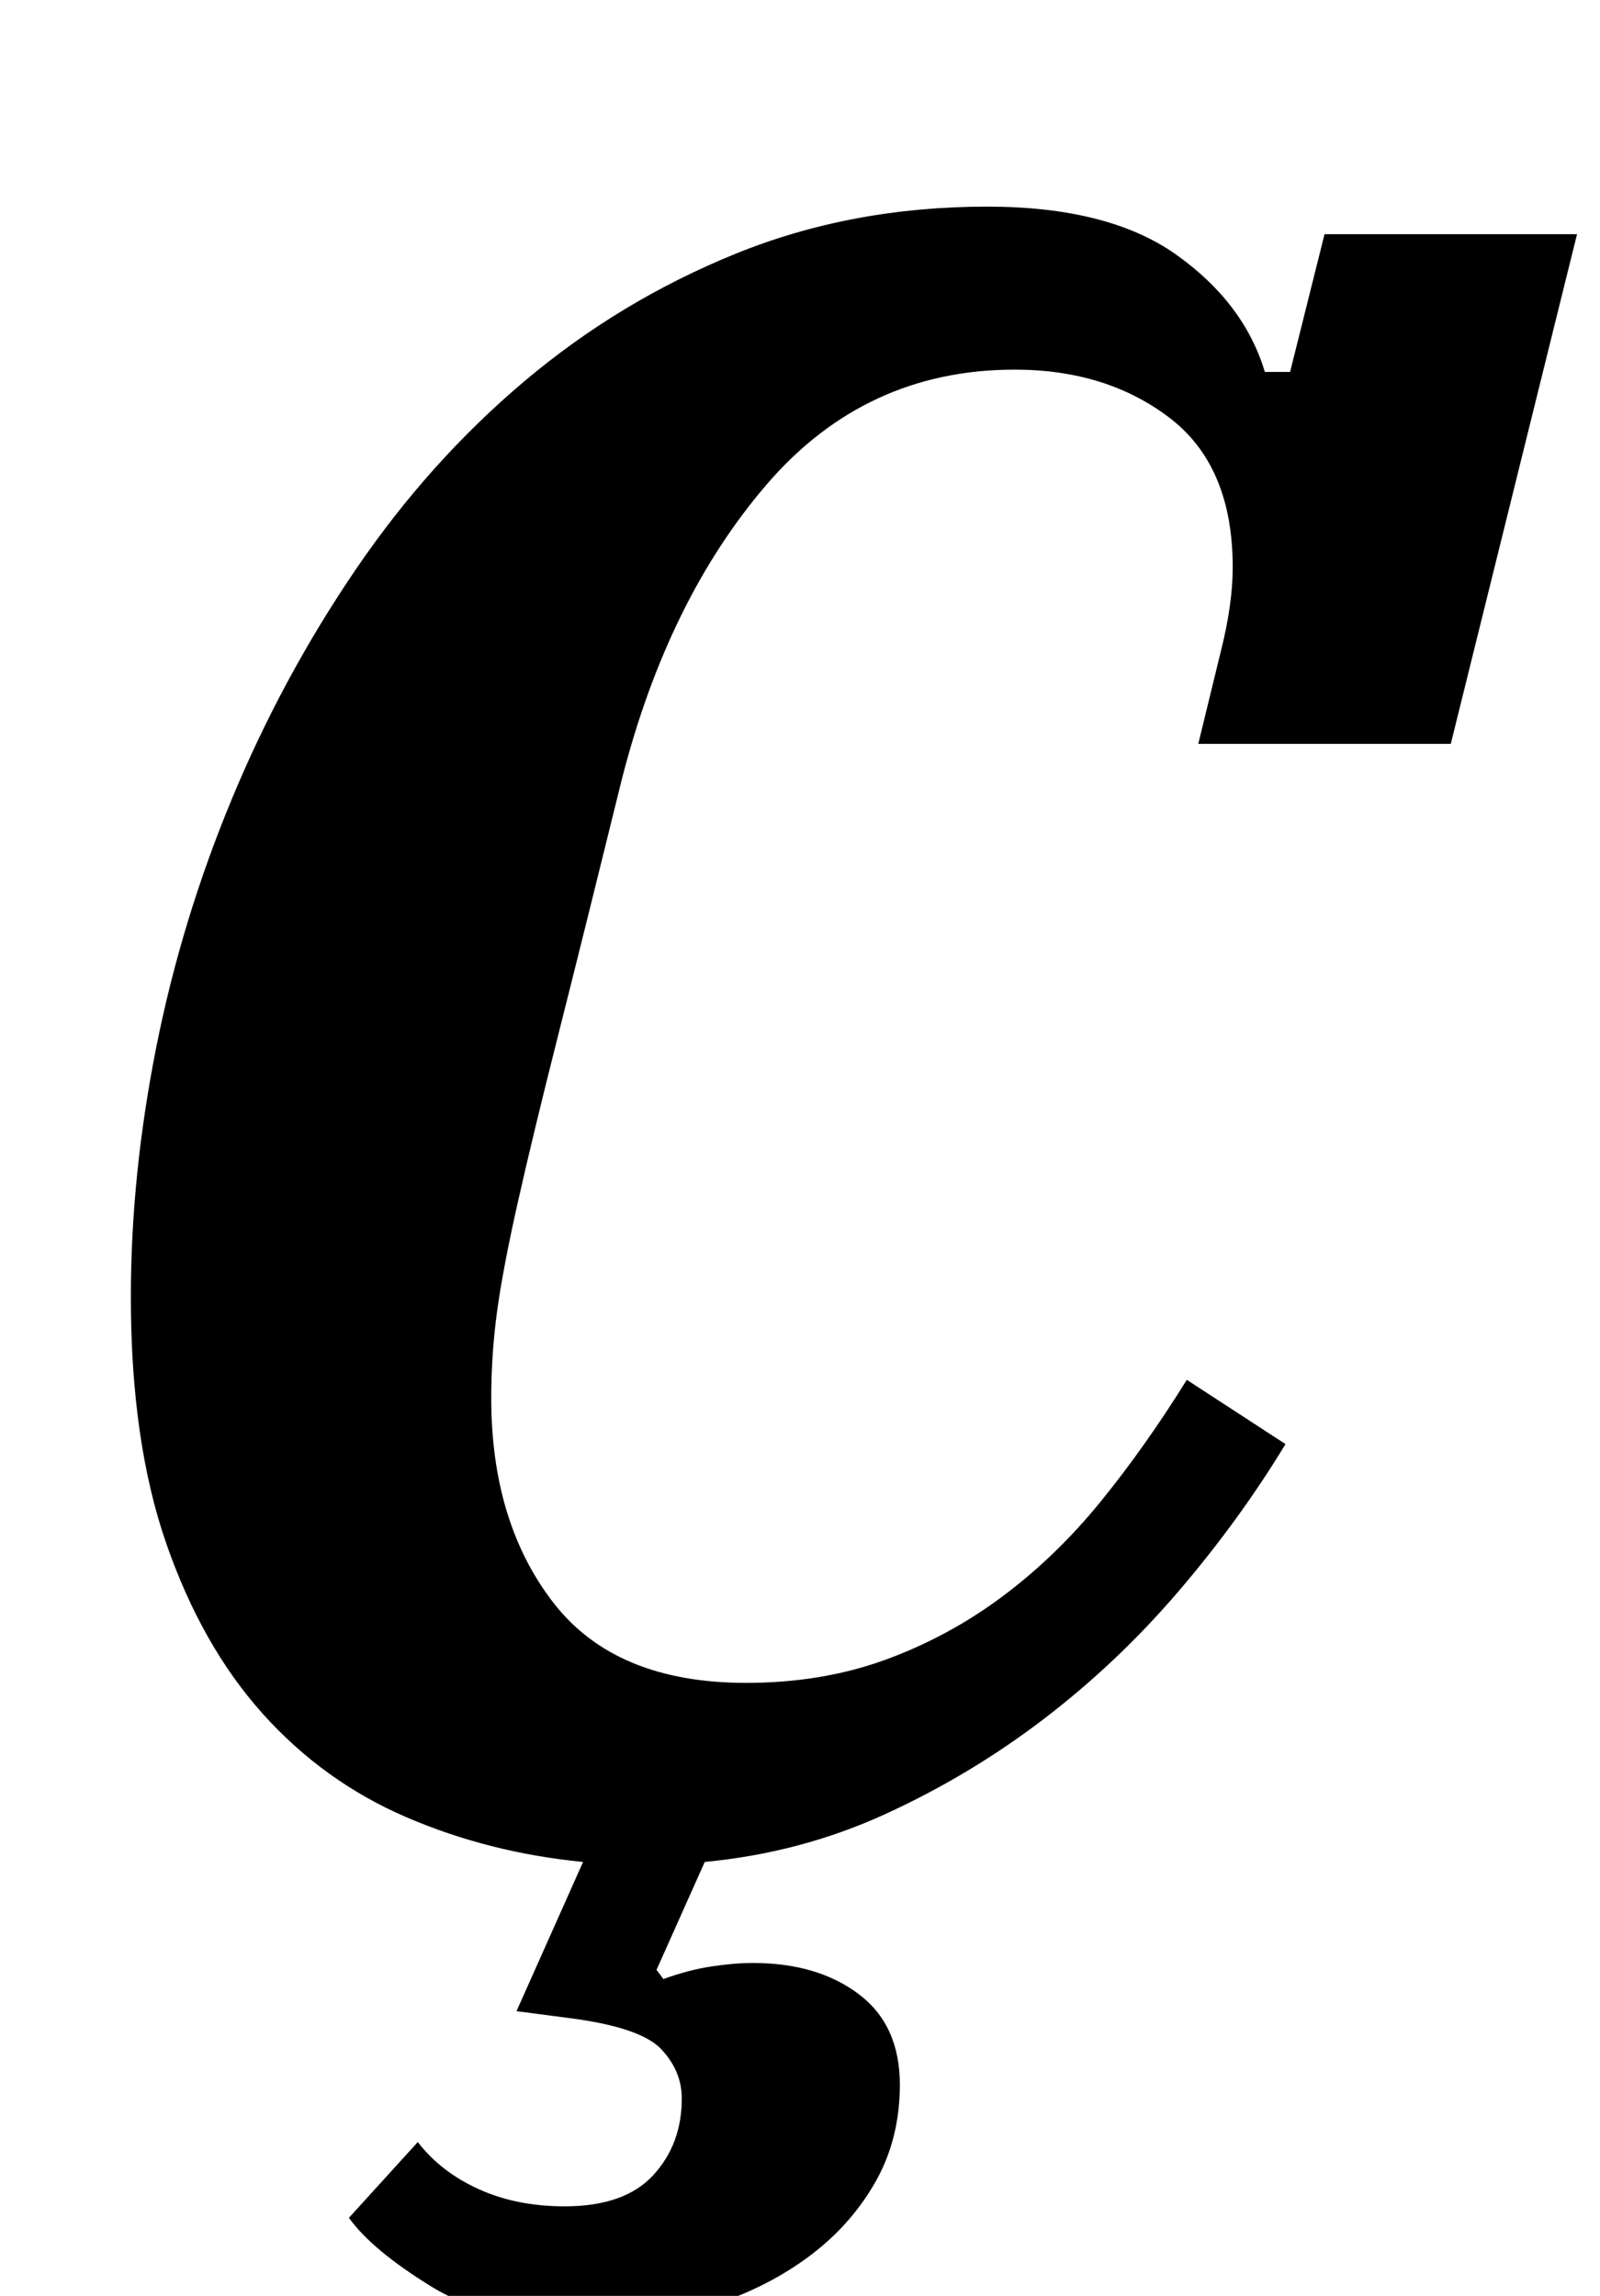 <?xml version="1.0" standalone="no"?>
<!DOCTYPE svg PUBLIC "-//W3C//DTD SVG 1.1//EN" "http://www.w3.org/Graphics/SVG/1.1/DTD/svg11.dtd" >
<svg xmlns="http://www.w3.org/2000/svg" xmlns:xlink="http://www.w3.org/1999/xlink" version="1.1" viewBox="-10 0 697 1000">
  <g transform="matrix(1 0 0 -1 0 800)">
   <path fill="currentColor"
d="M249 -212q-45 0 -71 16t-36 30l30 33q10 -13 26.5 -20.5t37.5 -7.5q26 0 38.5 13.5t12.5 33.5q0 12 -9 21.5t-40 13.5l-23 3l29 65q-41 4 -77 19.5t-62.5 45t-42 74t-15.5 107.5q0 53 11 108.5t33 108.5t54 100t73.5 82t92 55.5t109.5 20.5q53 0 82.5 -21t38.5 -51h11
l15 60h110l-55 -222h-110l10 41q5 20 5 36q0 44 -27.5 65t-67.5 21q-65 0 -108 -50t-63 -128q-17 -69 -28 -112.5t-17.5 -72.5t-9 -47.5t-2.5 -37.5q0 -54 27 -89t84 -35q33 0 60.5 10t51 27.5t43 41.5t37.5 53l43 -28q-20 -33 -46.5 -64t-58.5 -55.5t-69 -41.5t-79 -21
l-21 -47l3 -4q11 4 21 5.5t18 1.5q28 0 46 -13.5t18 -39.5q0 -24 -11 -43t-29.5 -32.5t-42.5 -21t-50 -7.5z" />
  </g>

</svg>
